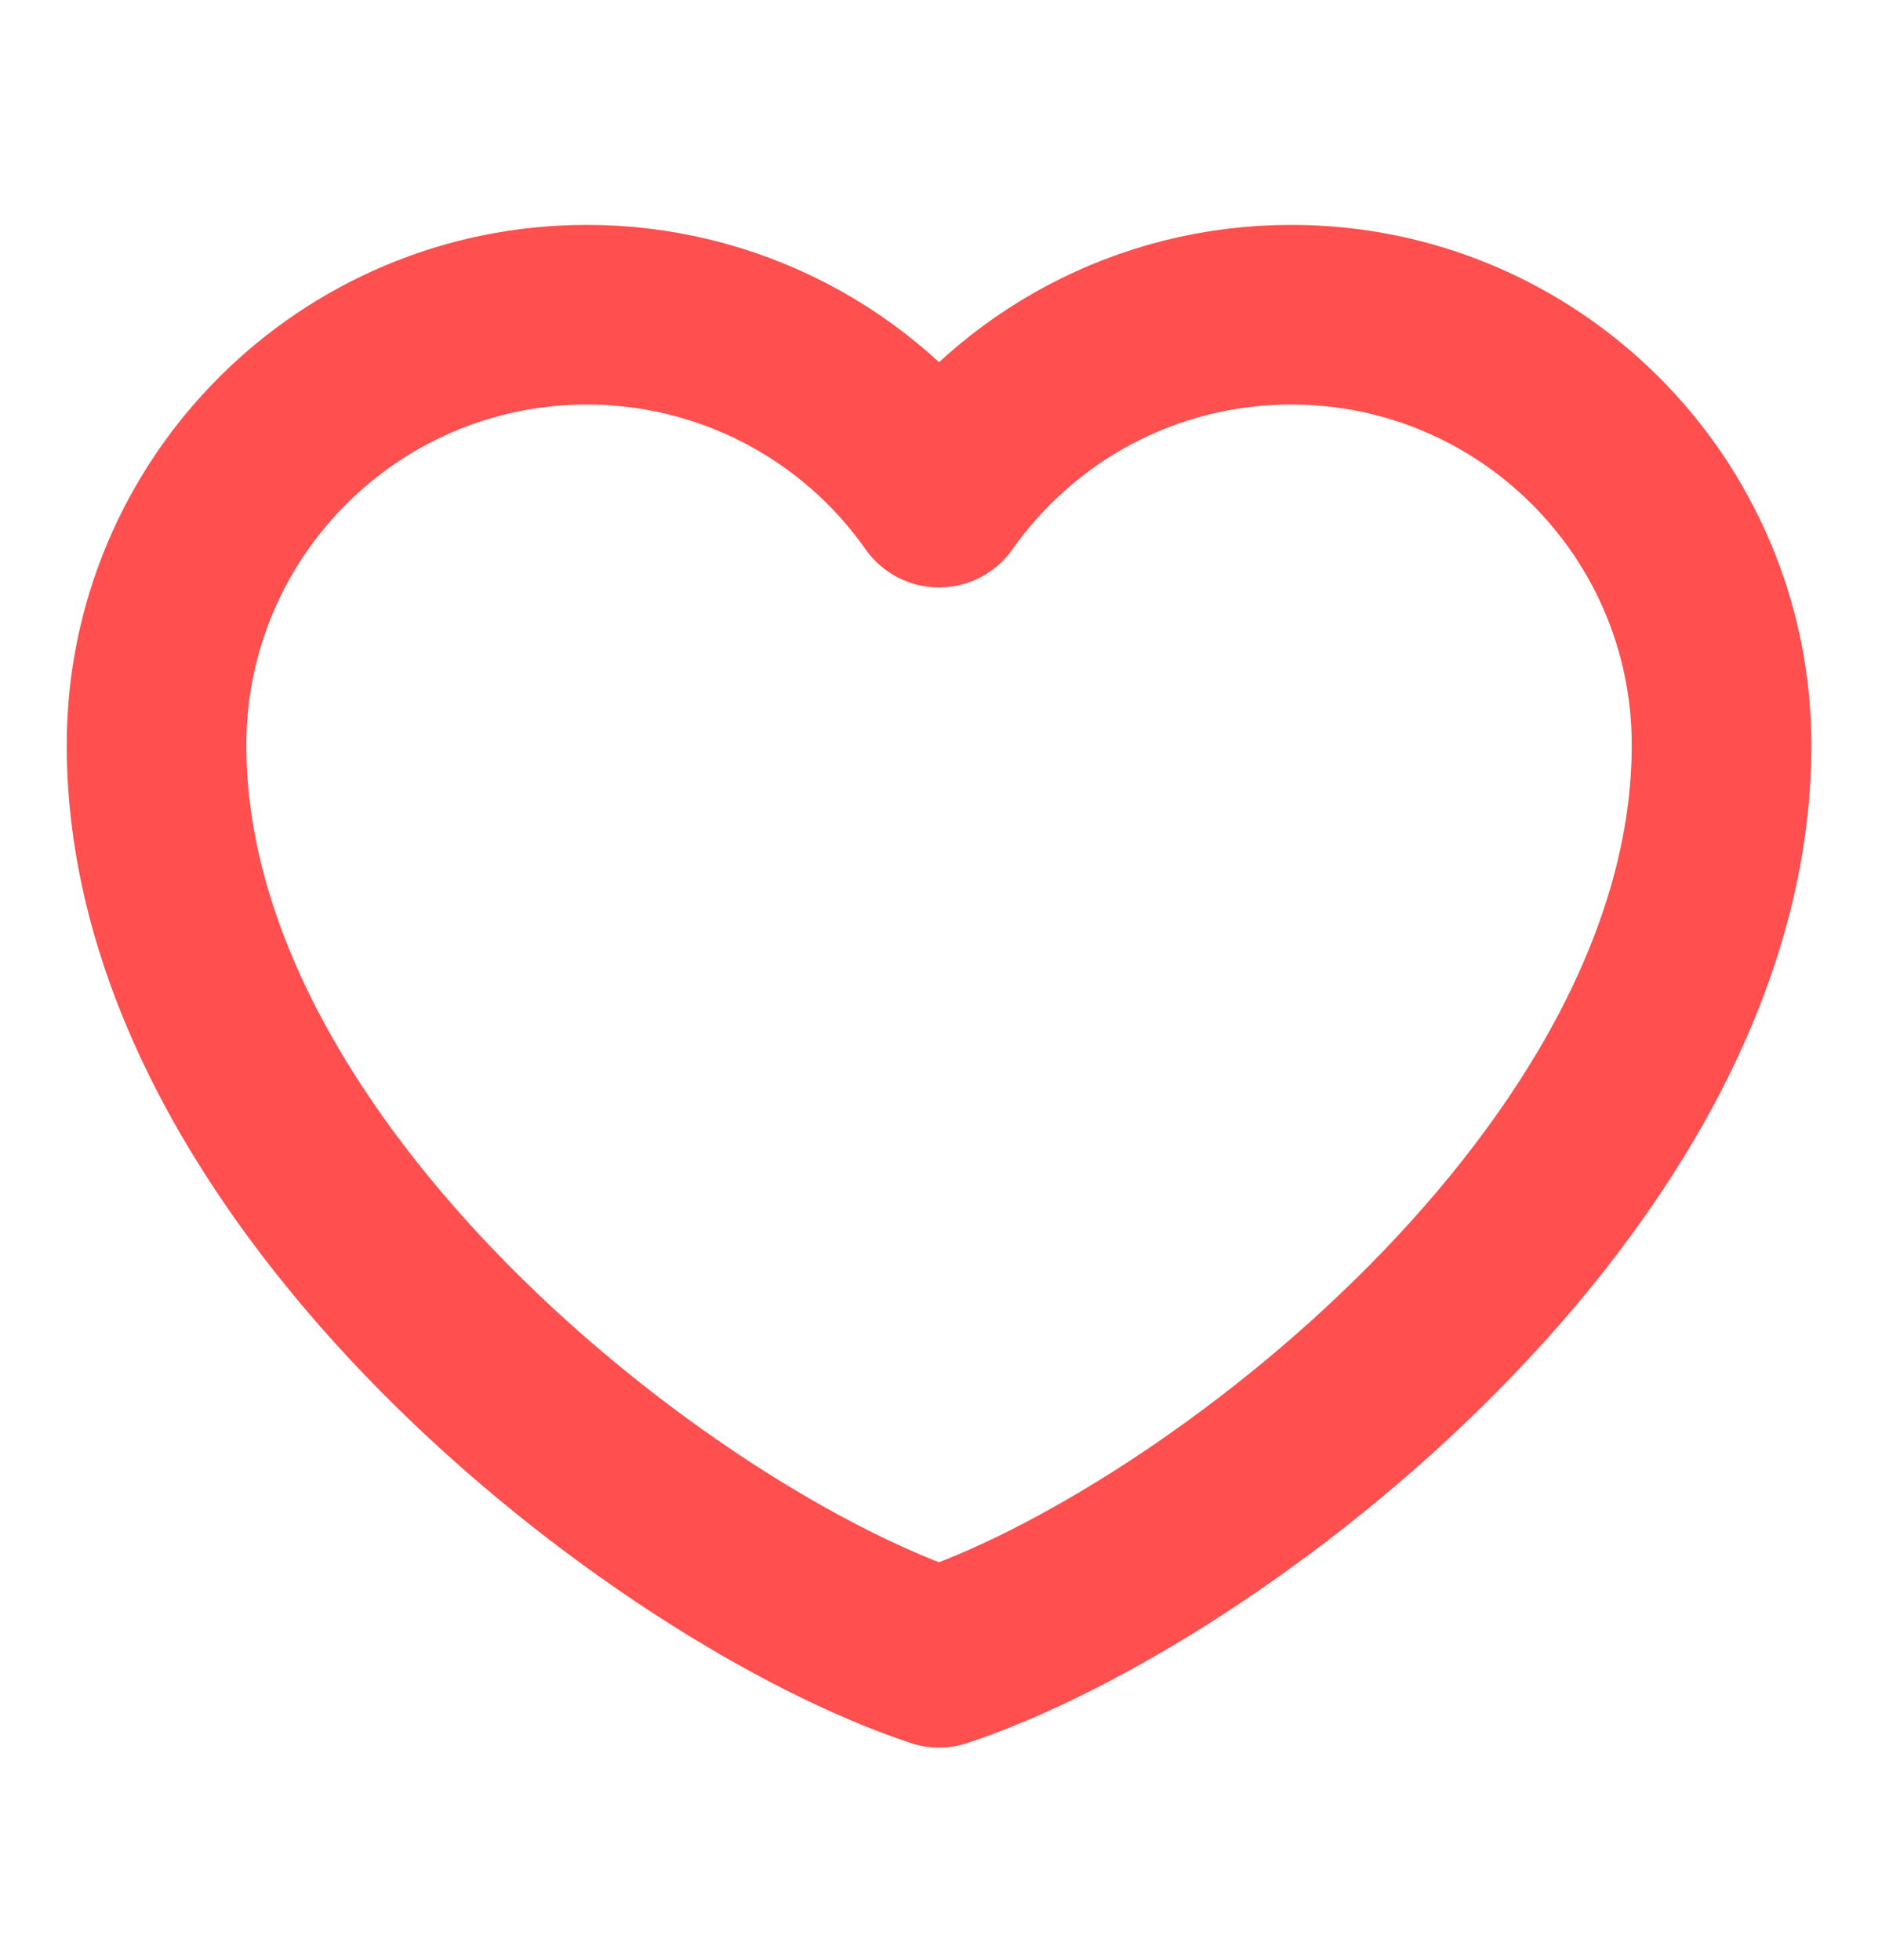 <svg xmlns="http://www.w3.org/2000/svg" width="23" height="24" viewBox="0 0 23 24" fill="none">
    <path d="M7.188 3.854C4.277 3.854 1.917 6.214 1.917 9.125C1.917 14.396 8.146 19.188 11.5 20.302C14.854 19.188 21.084 14.396 21.084 9.125C21.084 6.214 18.724 3.854 15.813 3.854C14.03 3.854 12.454 4.739 11.5 6.094C11.014 5.402 10.368 4.837 9.618 4.447C8.867 4.057 8.034 3.854 7.188 3.854Z" stroke="#FF4F4F" stroke-width="2.2" stroke-linecap="round" stroke-linejoin="round"/>
</svg>